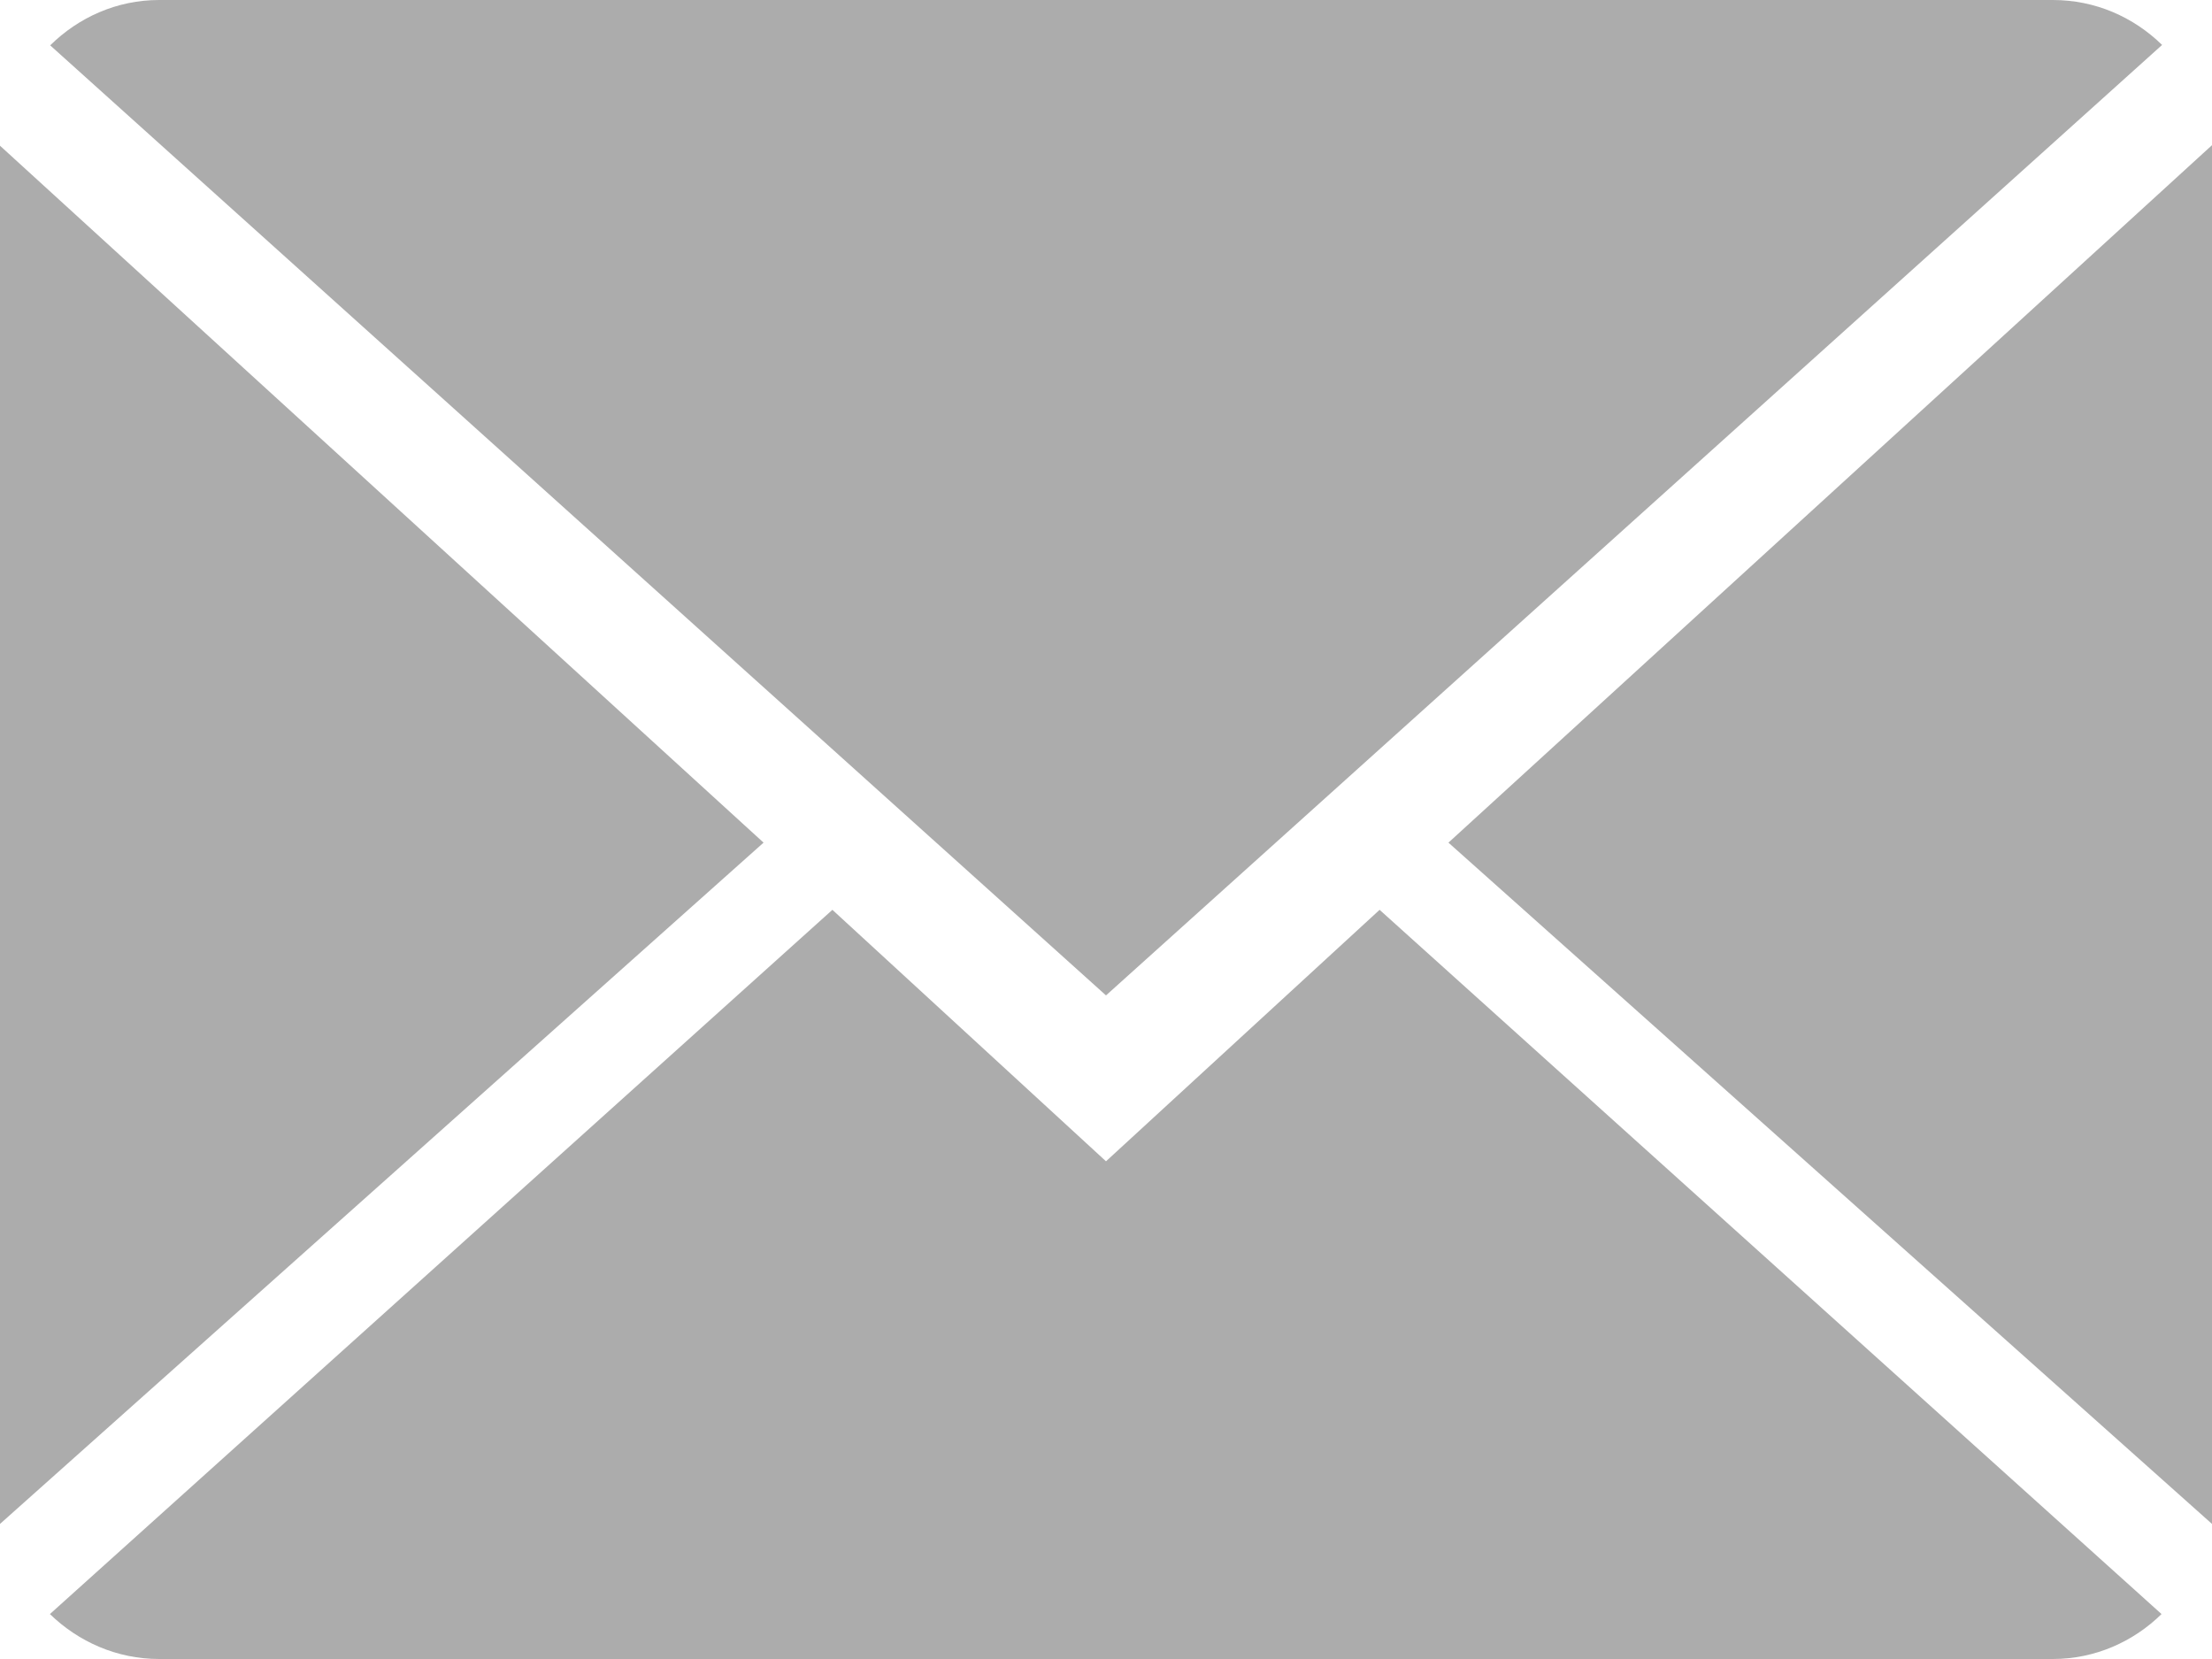 <?xml version="1.0" encoding="UTF-8"?>
<svg width="16px" height="12px" viewBox="0 0 16 12" version="1.1" xmlns="http://www.w3.org/2000/svg" xmlns:xlink="http://www.w3.org/1999/xlink">
    <!-- Generator: Sketch 46.2 (44496) - http://www.bohemiancoding.com/sketch -->
    <title>Envelope</title>
    <desc>Created with Sketch.</desc>
    <defs>
        <path fill="#acacac" d="M871,2693.4 L872.979,2691.581 L878.635,2696.675 C878.431,2696.875 878.154,2697 877.849,2697 L864.151,2697 C863.845,2697 863.567,2696.875 863.361,2696.675 L869.021,2691.581 L871,2693.4 Z M878.639,2685.325 L871,2692.2 L863.363,2685.328 C863.569,2685.125 863.846,2685 864.151,2685 L877.849,2685 C878.157,2685 878.433,2685.124 878.639,2685.325 Z M863,2686.054 L868.523,2691.095 L863,2696.023 L863,2686.054 Z M873.477,2691.095 L879,2686.05 L879,2696.023 L873.477,2691.095 Z" id="path-1"></path>
    </defs>
    <g id="Forms" stroke="none" stroke-width="1" fill="#acacac" fill-rule="evenodd">
        <g transform="translate(-863, -2685)">
            <mask id="mask-2" fill="#acacac">
                <use xlink:href="#path-1"></use>
            </mask>
            <use id="Envelope" fill="#ACACAC" fill-rule="nonzero" xlink:href="#path-1"></use>
        </g>
    </g>
</svg>
